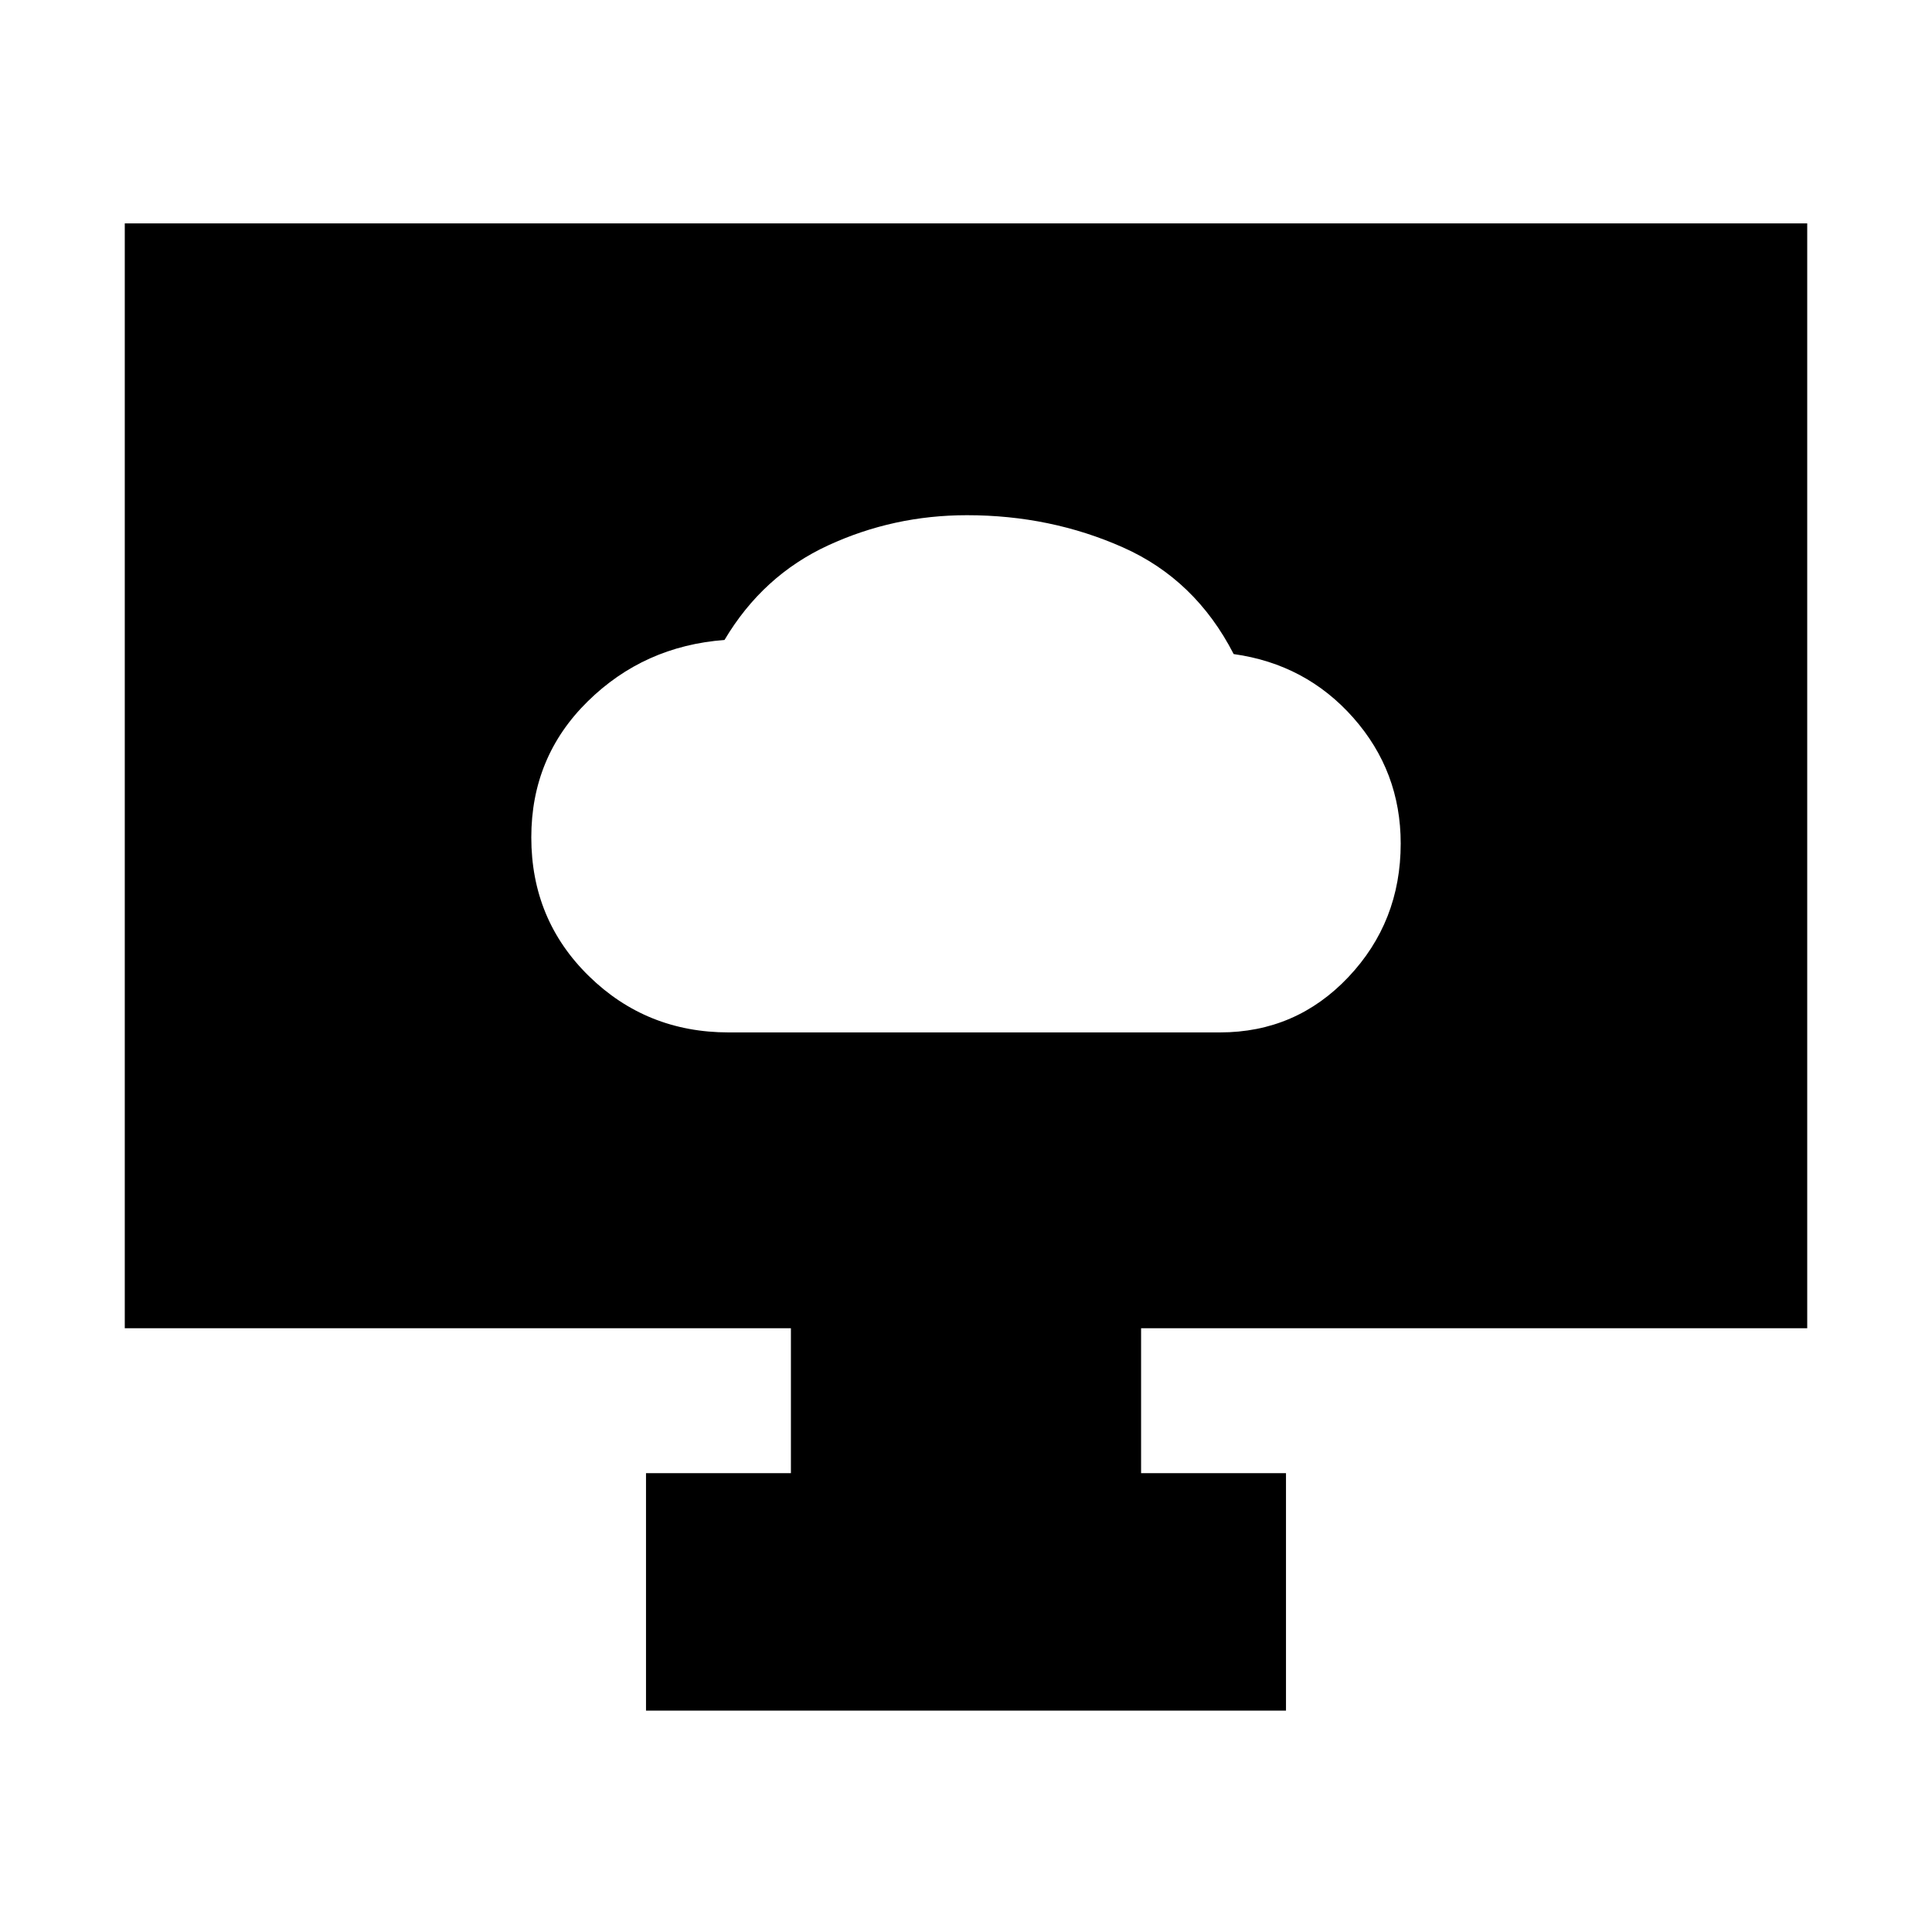 <svg xmlns="http://www.w3.org/2000/svg" height="20" viewBox="0 -960 960 960" width="20"><path d="M362.06-447h244.12Q644-447 670-474.5t26-66.36q0-35.86-23.56-62.5T613-635q-19-37-55-53t-77.53-16q-36.47 0-68.97 15T360-642q-40 3-68 30.55t-28 67.53Q264-503 292.6-475t69.46 28ZM321-110v-118h72v-72H62v-549h836v549H567v72h72v118H321Z"/></svg>